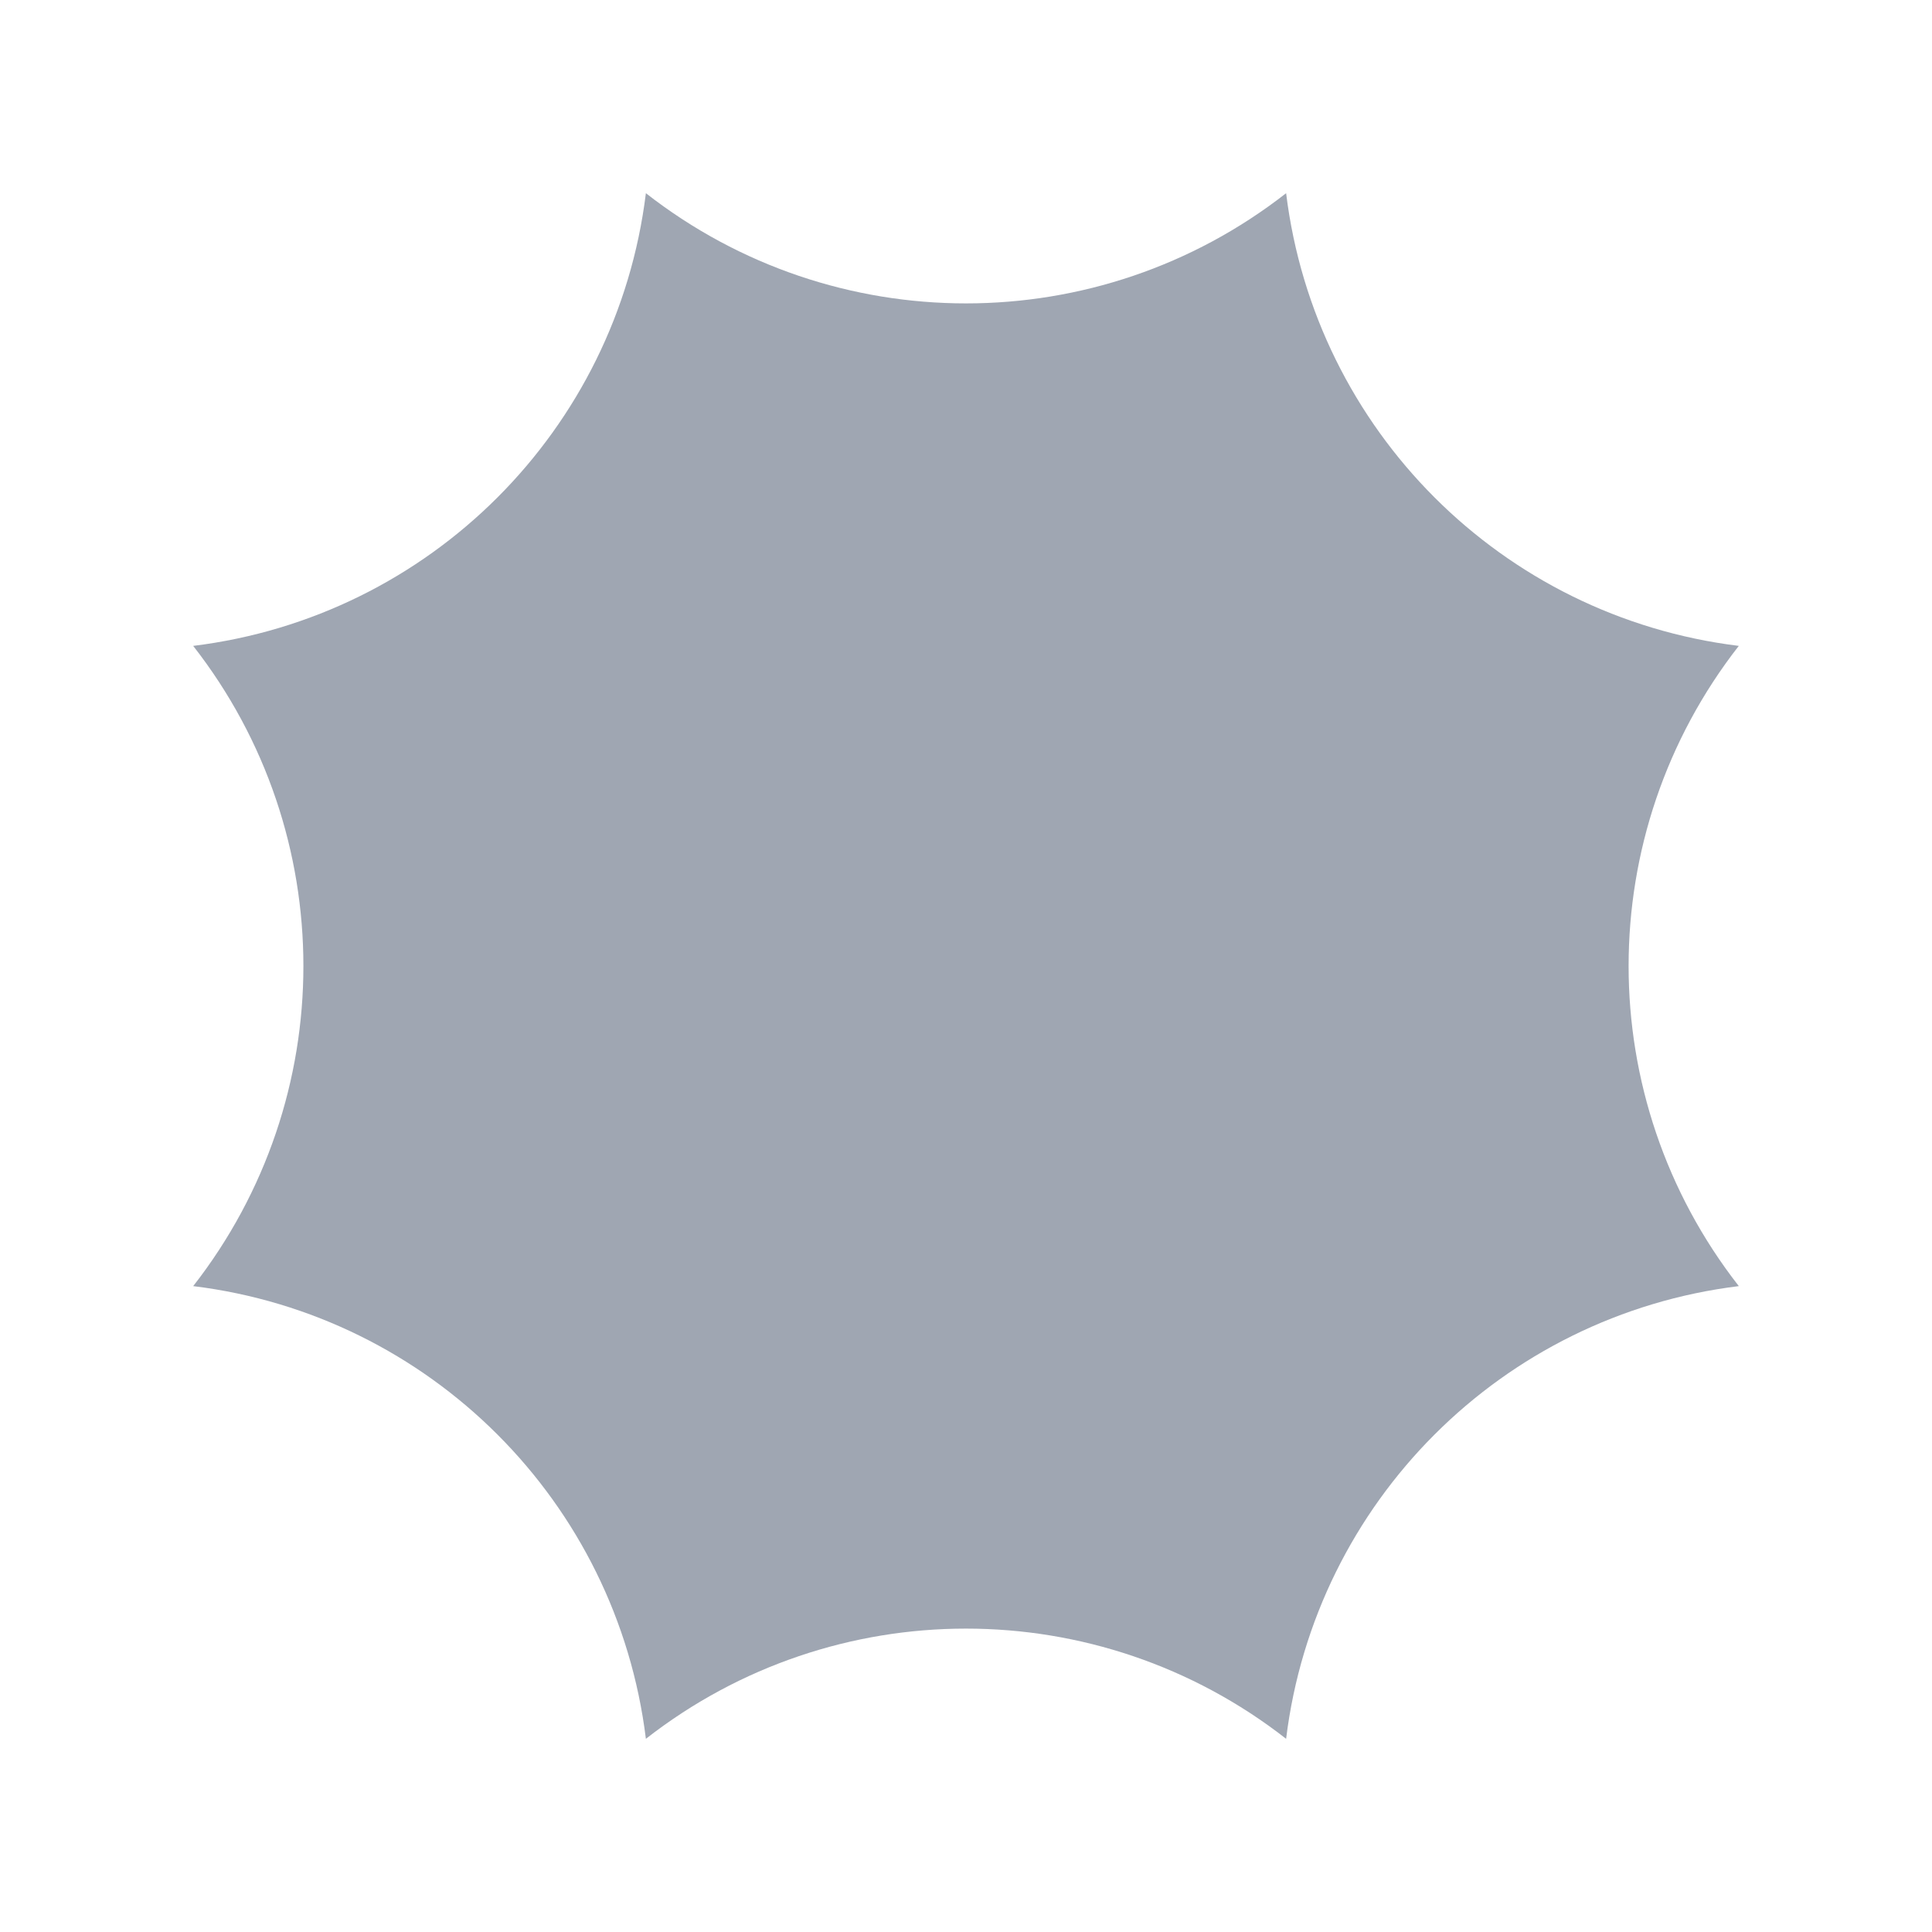 <svg height='400px' width='400px'  fill="#9FA6B2" xmlns="http://www.w3.org/2000/svg" xmlns:xlink="http://www.w3.org/1999/xlink" version="1.1" x="0px" y="0px" viewBox="0 0 100 100" style="enable-background:new 0 0 100 100;" xml:space="preserve"><path d="M66.569,10L66.569,10v0c1.508,12.262,11.169,21.924,23.431,23.431  L90,33.431l-0,0c-7.605,9.737-7.605,23.4,0,33.137L90,66.569h-0  c-12.262,1.508-21.924,11.169-23.431,23.431V90l-0-0  c-9.737-7.605-23.4-7.605-33.137,0L33.431,90l-0-0  c-1.508-12.262-11.169-21.924-23.431-23.431H10l0-0  c7.605-9.737,7.605-23.4,0-33.137L10,33.431l0-0  c12.262-1.508,21.924-11.169,23.431-23.431L33.431,10l0,0  C43.168,17.605,56.832,17.605,66.569,10z"></path></svg>
